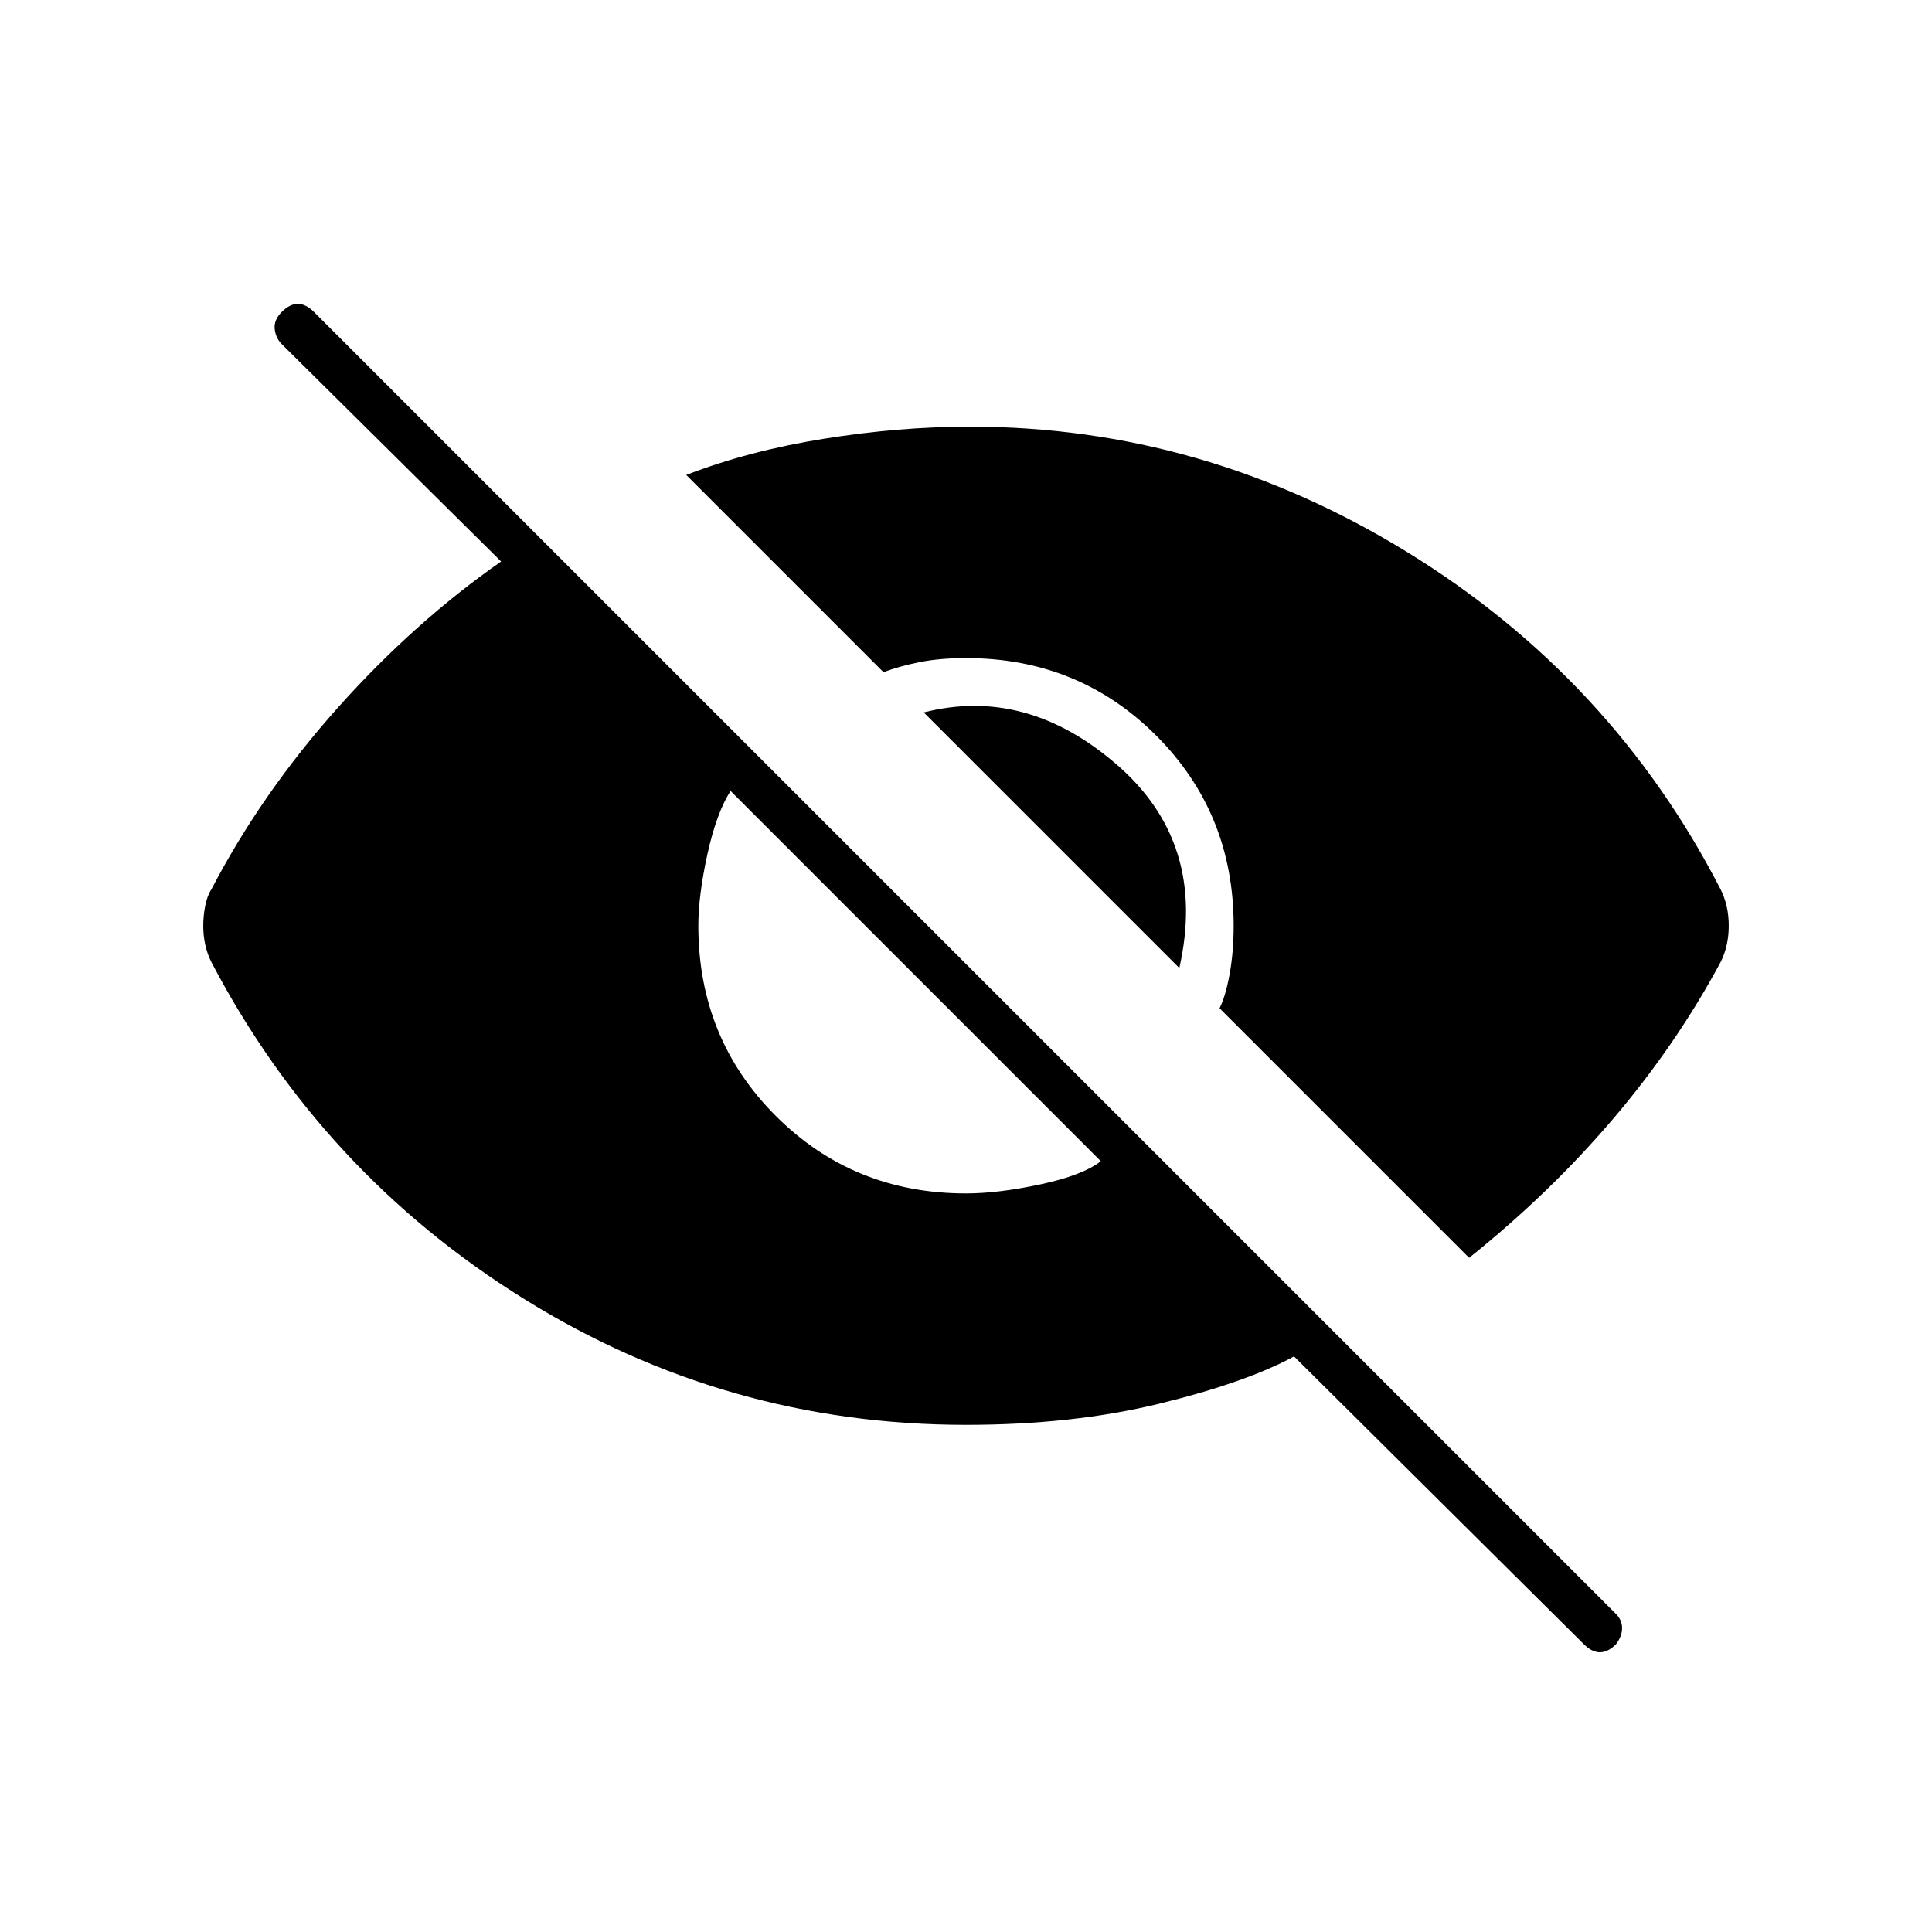 <svg xmlns="http://www.w3.org/2000/svg" width="48" height="48" viewBox="0 96 960 960"><path d="M730 721 606 597q3-6 5-17t2-24q0-56-38.5-94.5T480 423q-13 0-23 2t-18 5l-98-98q31-12 68.5-18t72.5-6q116 0 217.5 62.5T855 538q2 4 3 8.5t1 9.5q0 5-1 9.5t-3 8.5q-22 41-53.5 78T730 721Zm57 192L643 770q-24 13-67 23.5T480 804q-119 0-219.5-62.5T105 574q-2-4-3-8.5t-1-9.5q0-5 1-10t3-8q25-48 63-90.5t81-72.5L140 267q-3-3-3.5-7.5t3.5-8.5q4-4 8-4t8 4l647 647q3 3 3 7t-3 8q-4 4-8 4t-8-4ZM480 689q16 0 37-4.5t30-11.5L363 489q-7 11-11.5 31.5T347 556q0 56 38.5 94.5T480 689Zm106-112L459 450q51-13 96 26t31 101Z"/></svg>